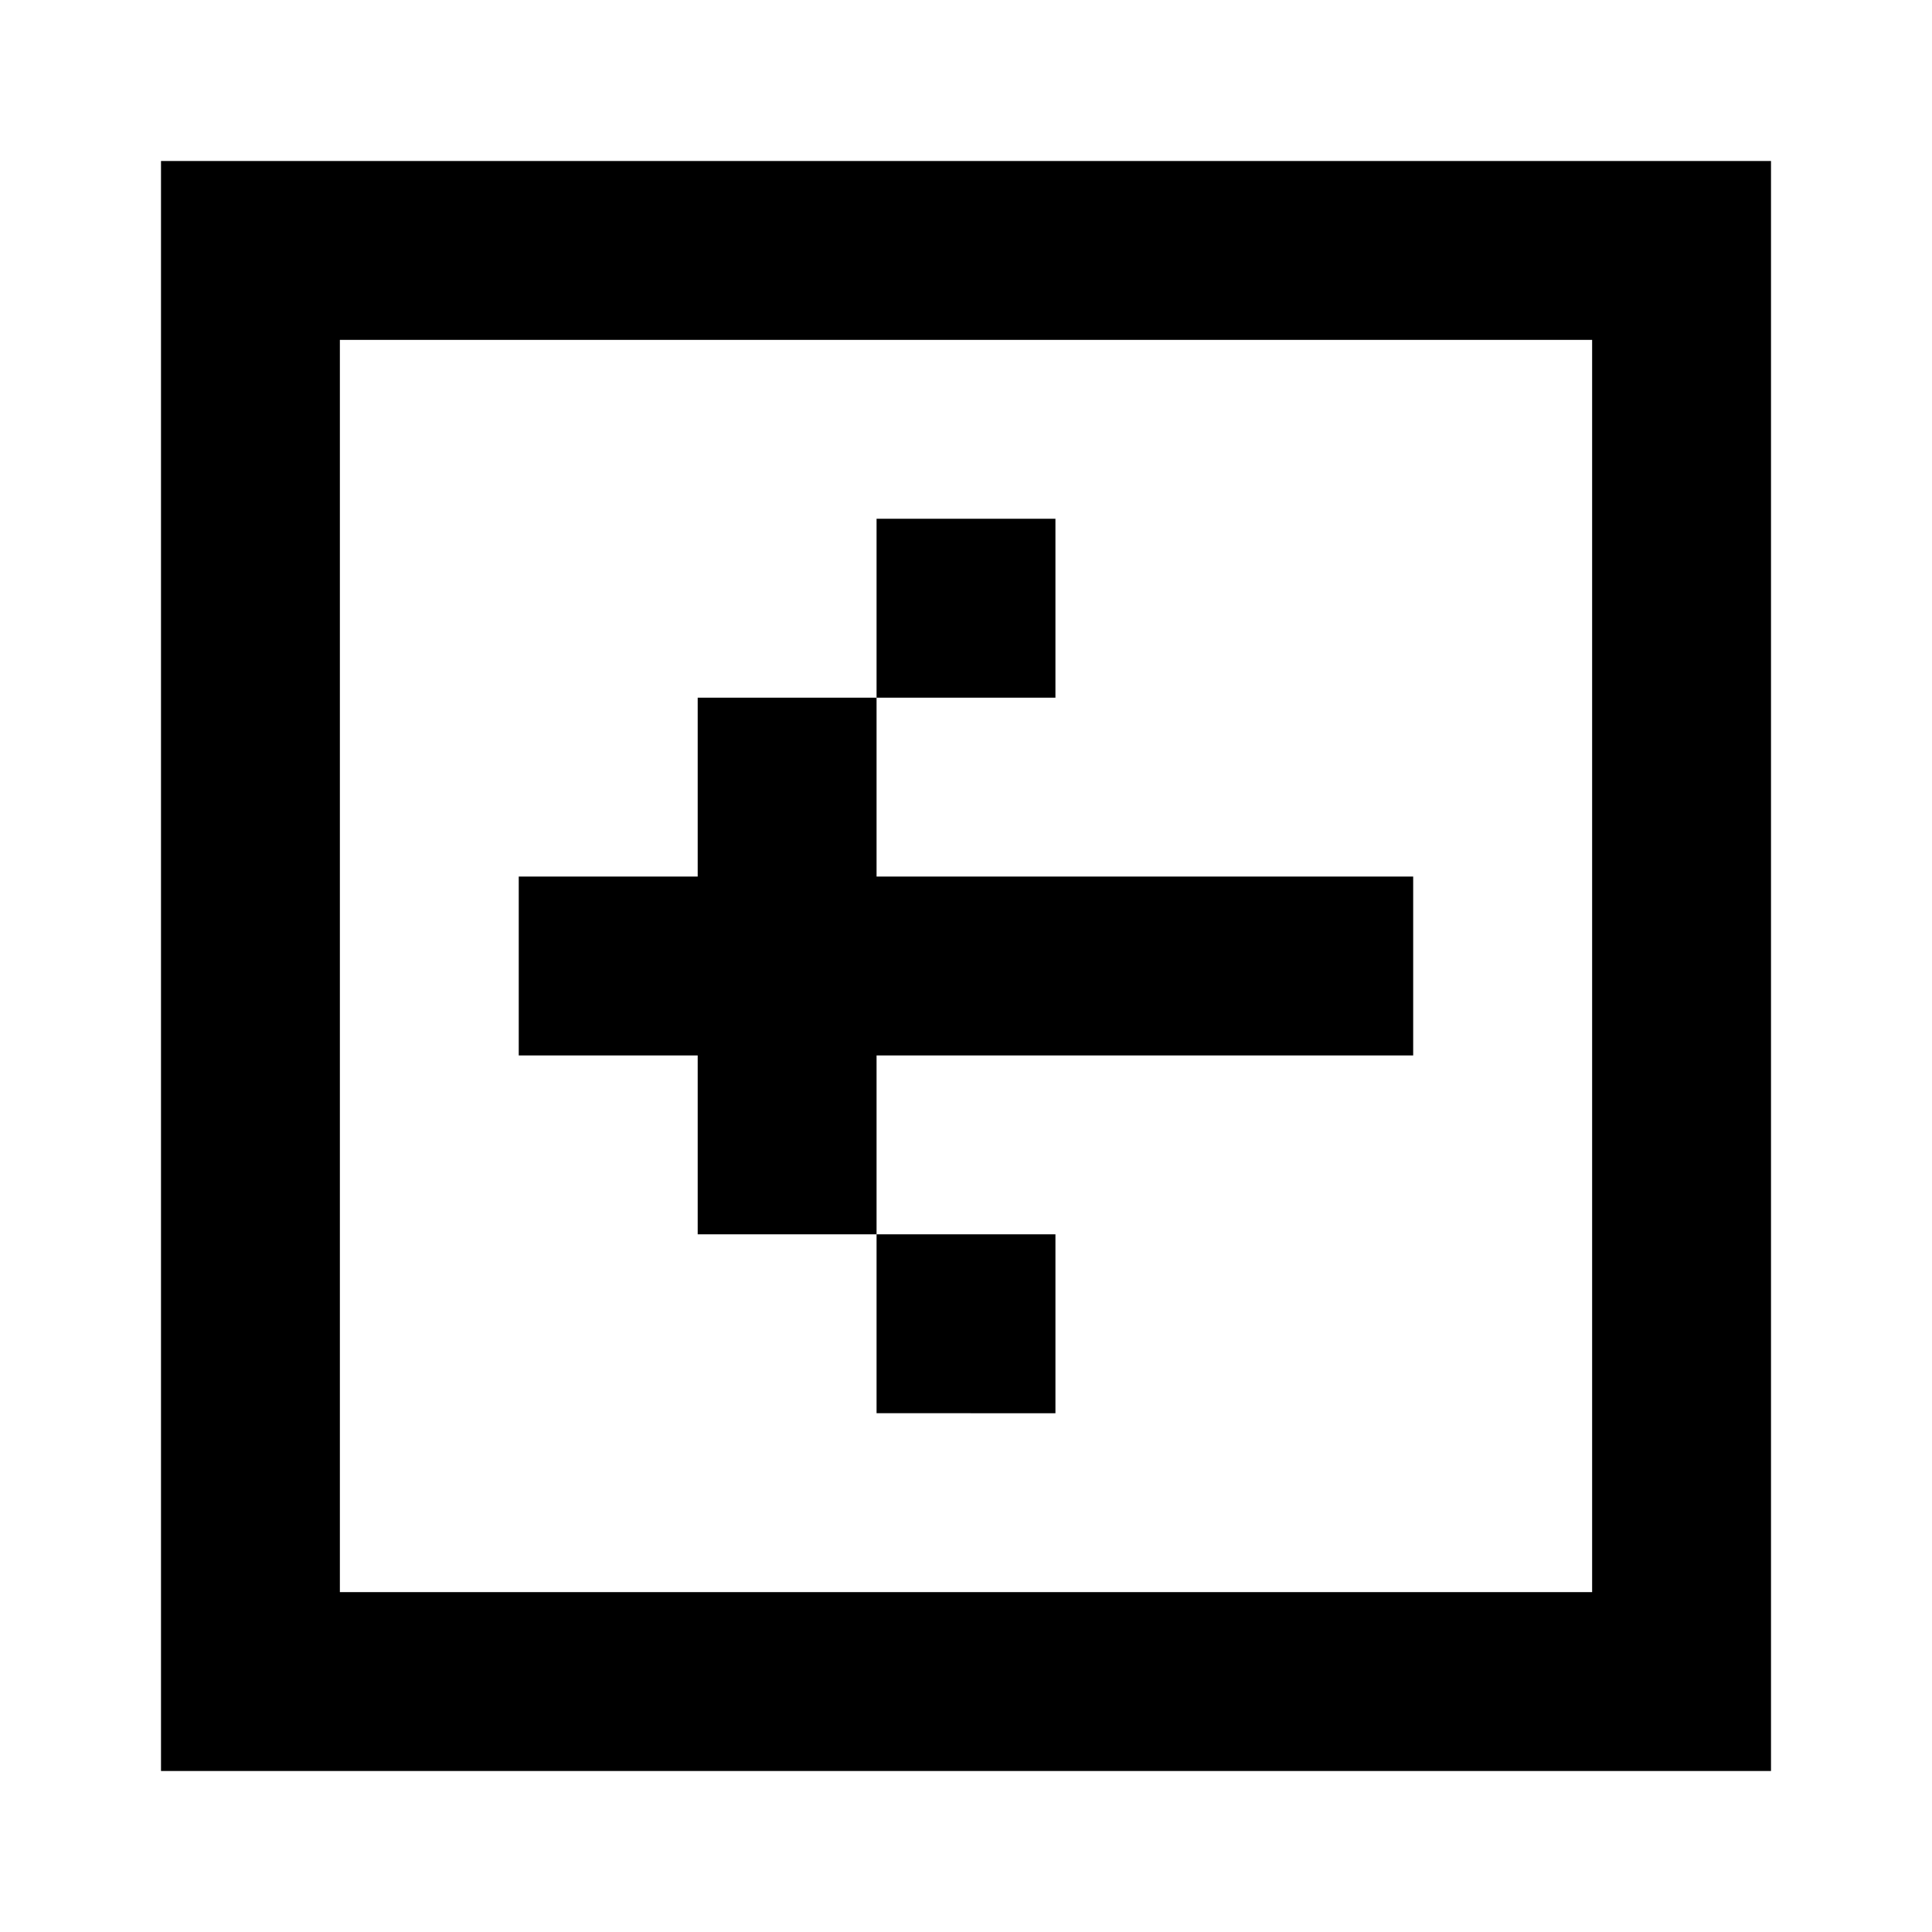 <svg xmlns="http://www.w3.org/2000/svg" width="24" height="24" viewBox="0 0 24 24">
  <g id="arrow-left-box" transform="translate(10179.059 874.195)">
    <rect id="Rectangle_151978" data-name="Rectangle 151978" width="24" height="24" transform="translate(-10179.059 -874.195)" fill="#fff"/>
    <path id="arrow-left-box-2" data-name="arrow-left-box" d="M23,3V23H3V3ZM5.222,20.778H20.778V5.222H5.222Zm13.333-8.889v2.222H11.889v2.222H9.667V14.111H7.444V11.889H9.667V9.667h2.222v2.222ZM14.111,9.667H11.889V7.444h2.222Zm0,8.889V16.333H11.889v2.222Z" transform="translate(-10180.059 -875.195)"/>
  </g>
</svg>
